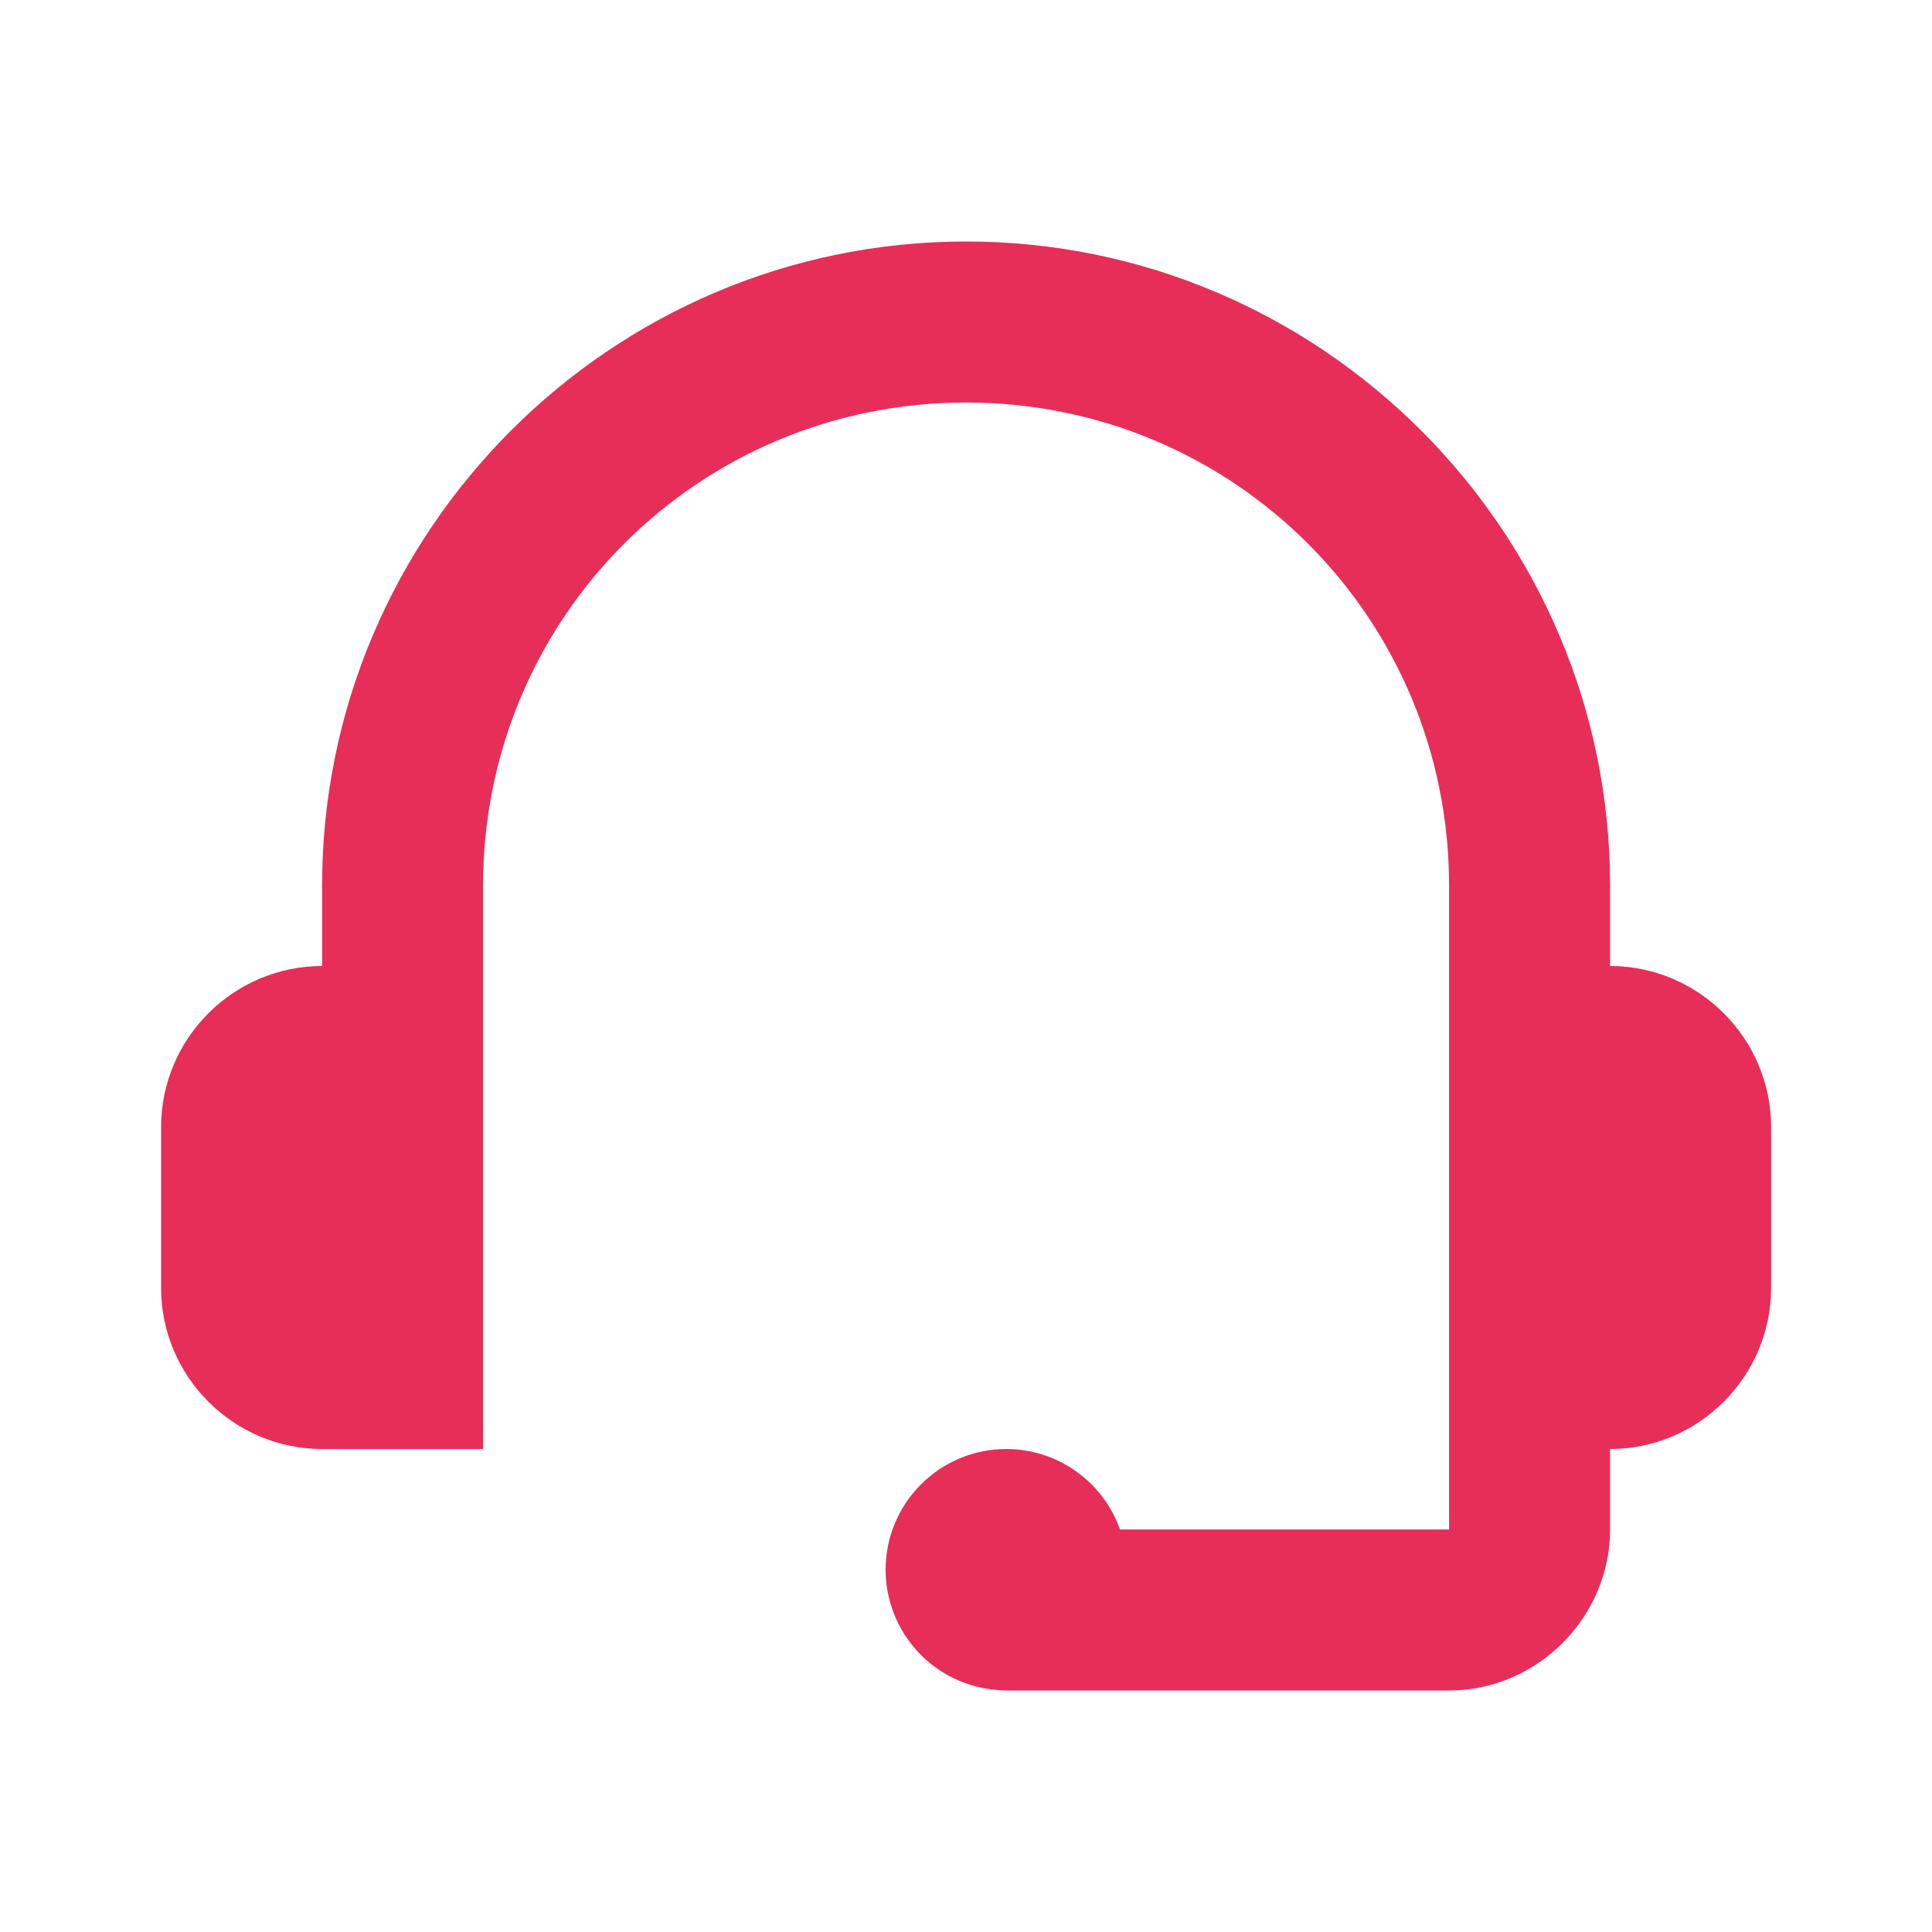 <svg width="32" height="32" viewBox="0 0 32 32" fill="none" xmlns="http://www.w3.org/2000/svg">
<path d="M16.001 4C10.126 4 5.335 8.791 5.335 14.667V16C3.868 16 2.668 17.2 2.668 18.667V21.333C2.668 22.8 3.868 24 5.335 24H8.001V17.333V16V14.667C8.001 10.233 11.567 6.667 16.001 6.667C20.435 6.667 24.001 10.233 24.001 14.667V16V17.333V24V25.333H18.551C18.413 24.944 18.158 24.607 17.821 24.368C17.484 24.129 17.081 24.001 16.668 24C16.137 24 15.629 24.211 15.254 24.586C14.879 24.961 14.668 25.47 14.668 26C14.669 26.505 14.861 26.991 15.205 27.361C15.549 27.73 16.021 27.956 16.525 27.992C16.572 27.997 16.62 28 16.668 28H24.001C25.459 28 26.668 26.791 26.668 25.333V24C28.135 24 29.335 22.8 29.335 21.333V18.667C29.335 17.2 28.135 16 26.668 16V14.667C26.668 8.791 21.877 4 16.001 4Z" fill="#E62E59"/>
</svg>
